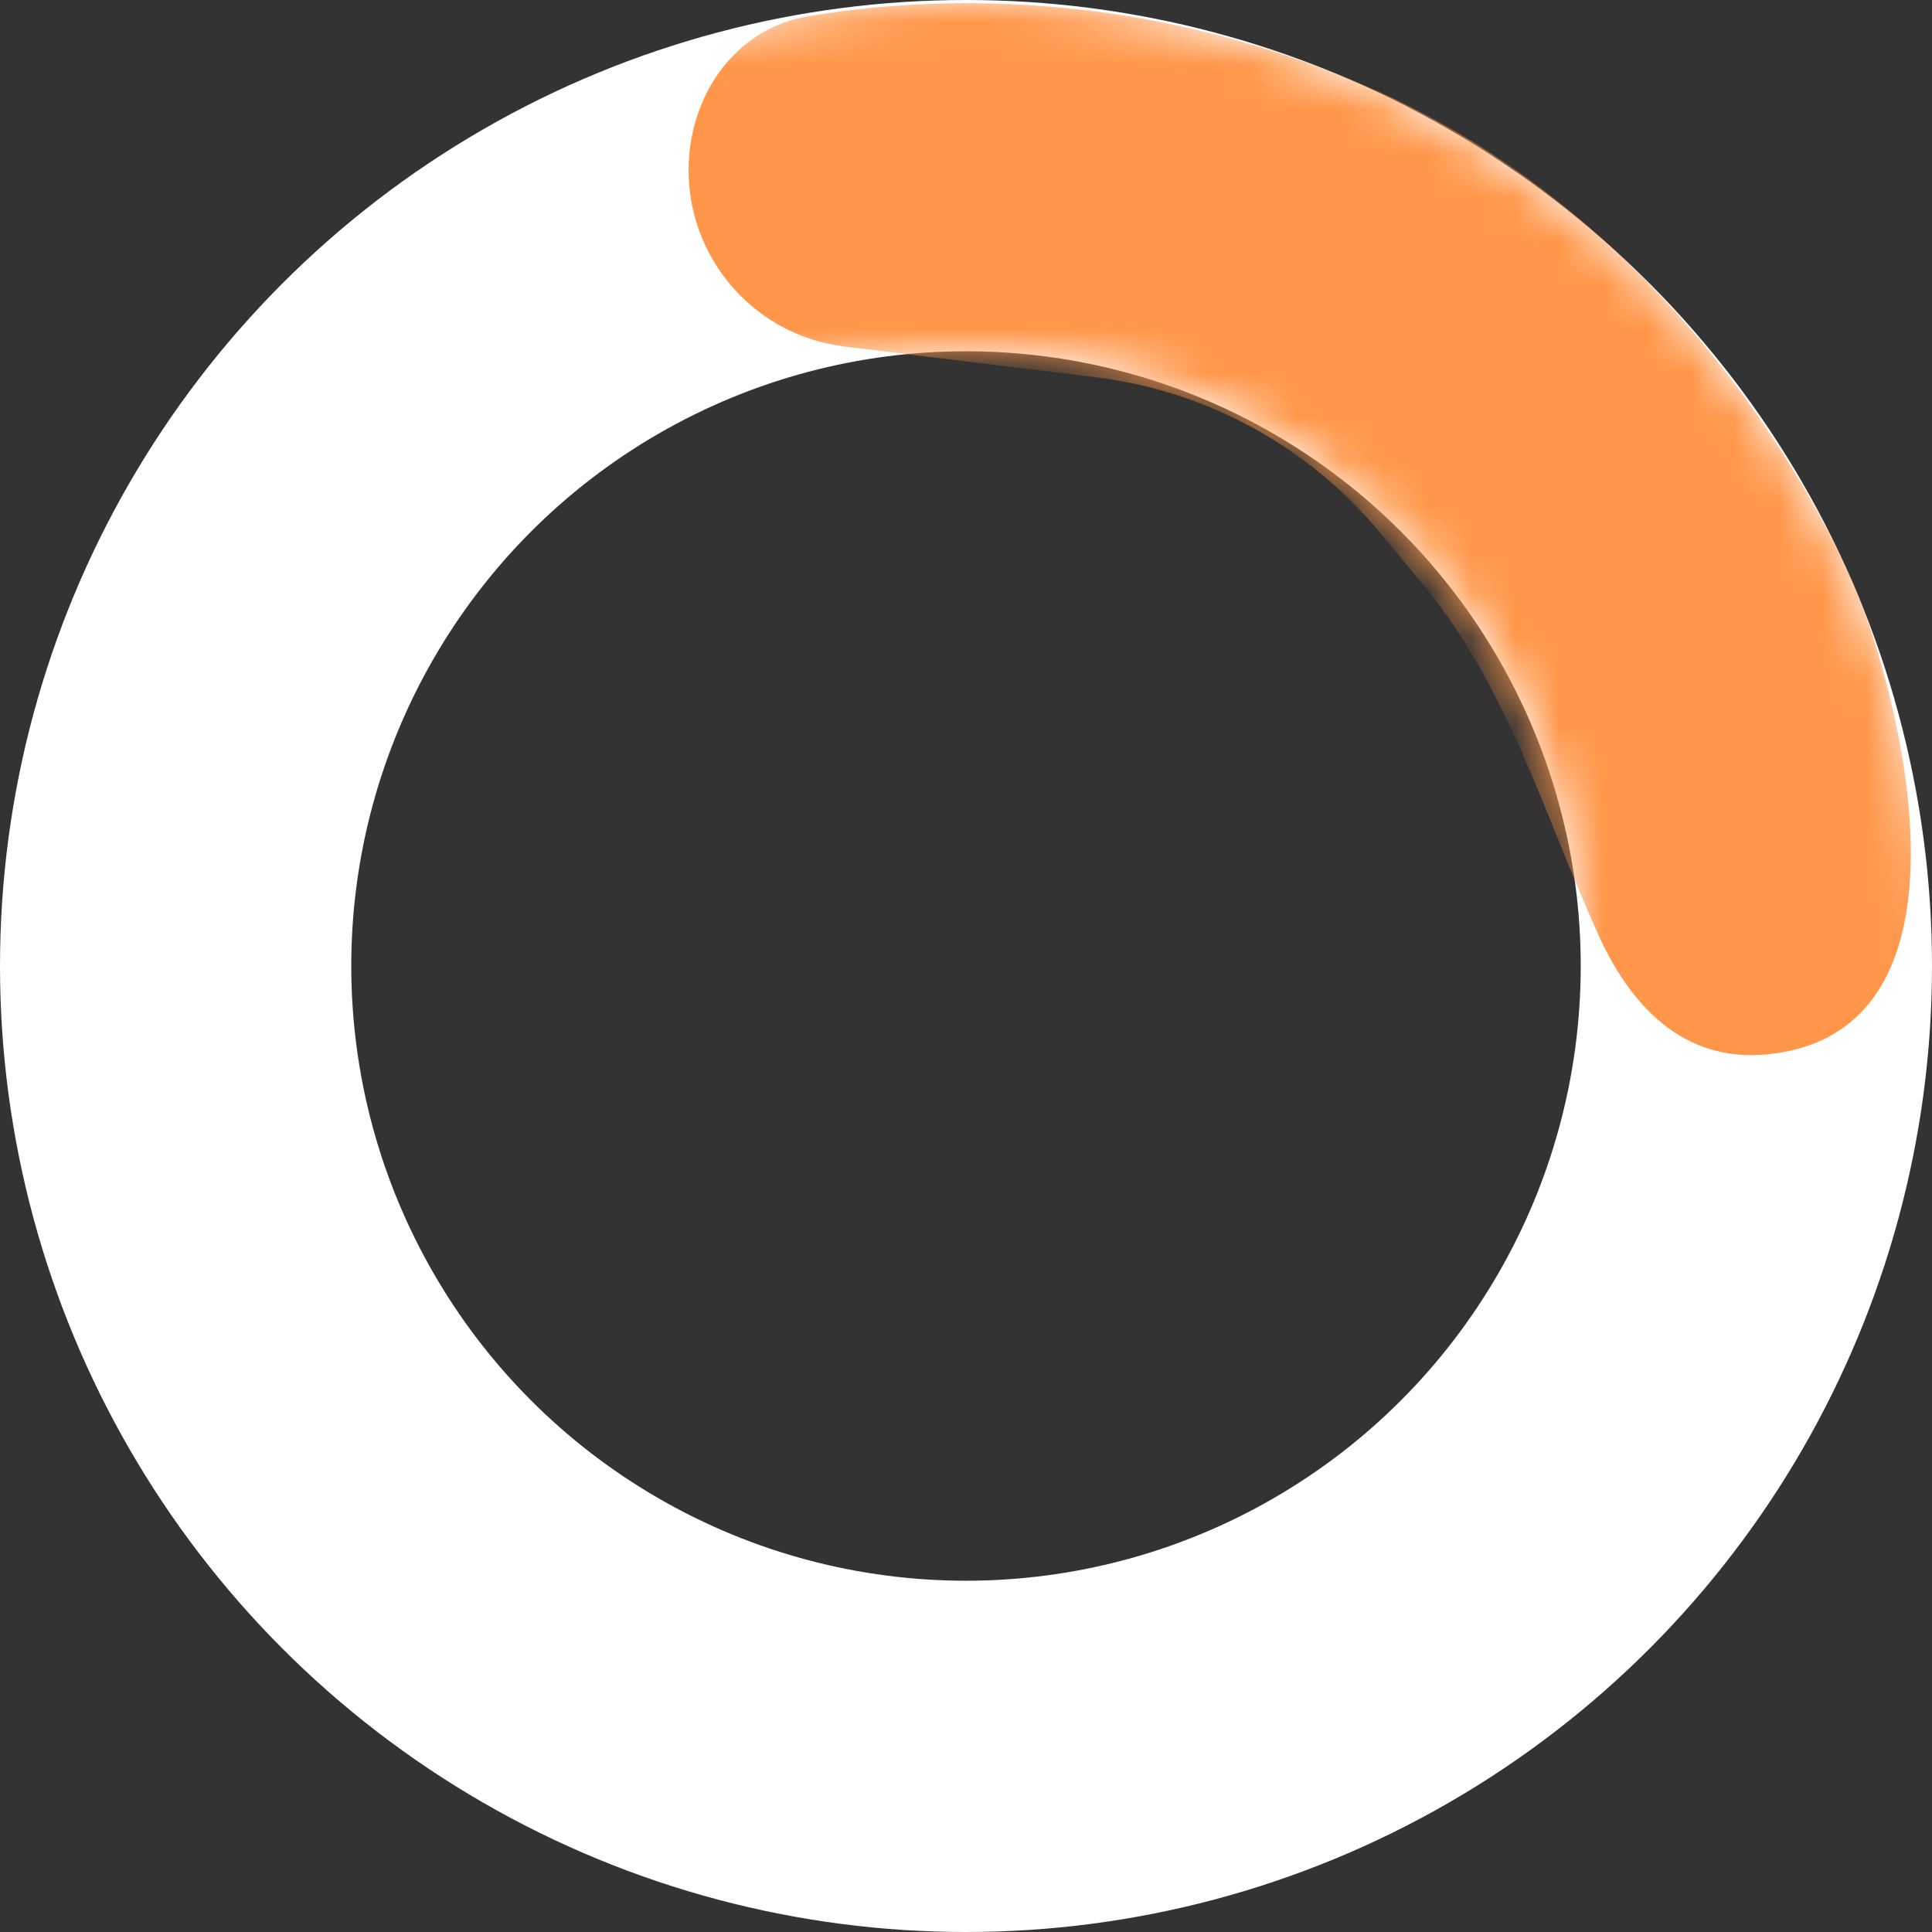 <svg width="44" height="44" viewBox="0 0 44 44" fill="none" xmlns="http://www.w3.org/2000/svg">
<rect x="0" y="0" width="44" height="44" fill="#333333" stroke="none"/>
<circle cx="22" cy="22" r="18" stroke="white" stroke-width="8"/>
<mask id="mask0_16192_147929" style="mask-type:alpha" maskUnits="userSpaceOnUse" x="0" y="0" width="44" height="44">
<circle cx="22" cy="22" r="18" stroke="#FF9649" stroke-width="8"/>
</mask>
<g mask="url(#mask0_16192_147929)">
<path d="M31.031 1.926C38.673 5.19 41.907 12.542 42.332 13.579C42.366 13.663 42.396 13.742 42.426 13.828C43.738 17.488 44.68 23.569 40.259 24.011C38.294 24.208 37.106 22.851 36.392 21.268C35.174 18.569 34.321 15.625 32.433 13.344L31.434 12.136C29.805 10.169 27.486 8.9 24.951 8.591L19.238 7.893C17.07 7.628 15.503 5.689 15.699 3.514C15.838 1.963 16.861 0.633 18.395 0.373C21.113 -0.086 25.797 -0.309 31.031 1.926Z" fill="#FF9649"/>
</g>
</svg>
